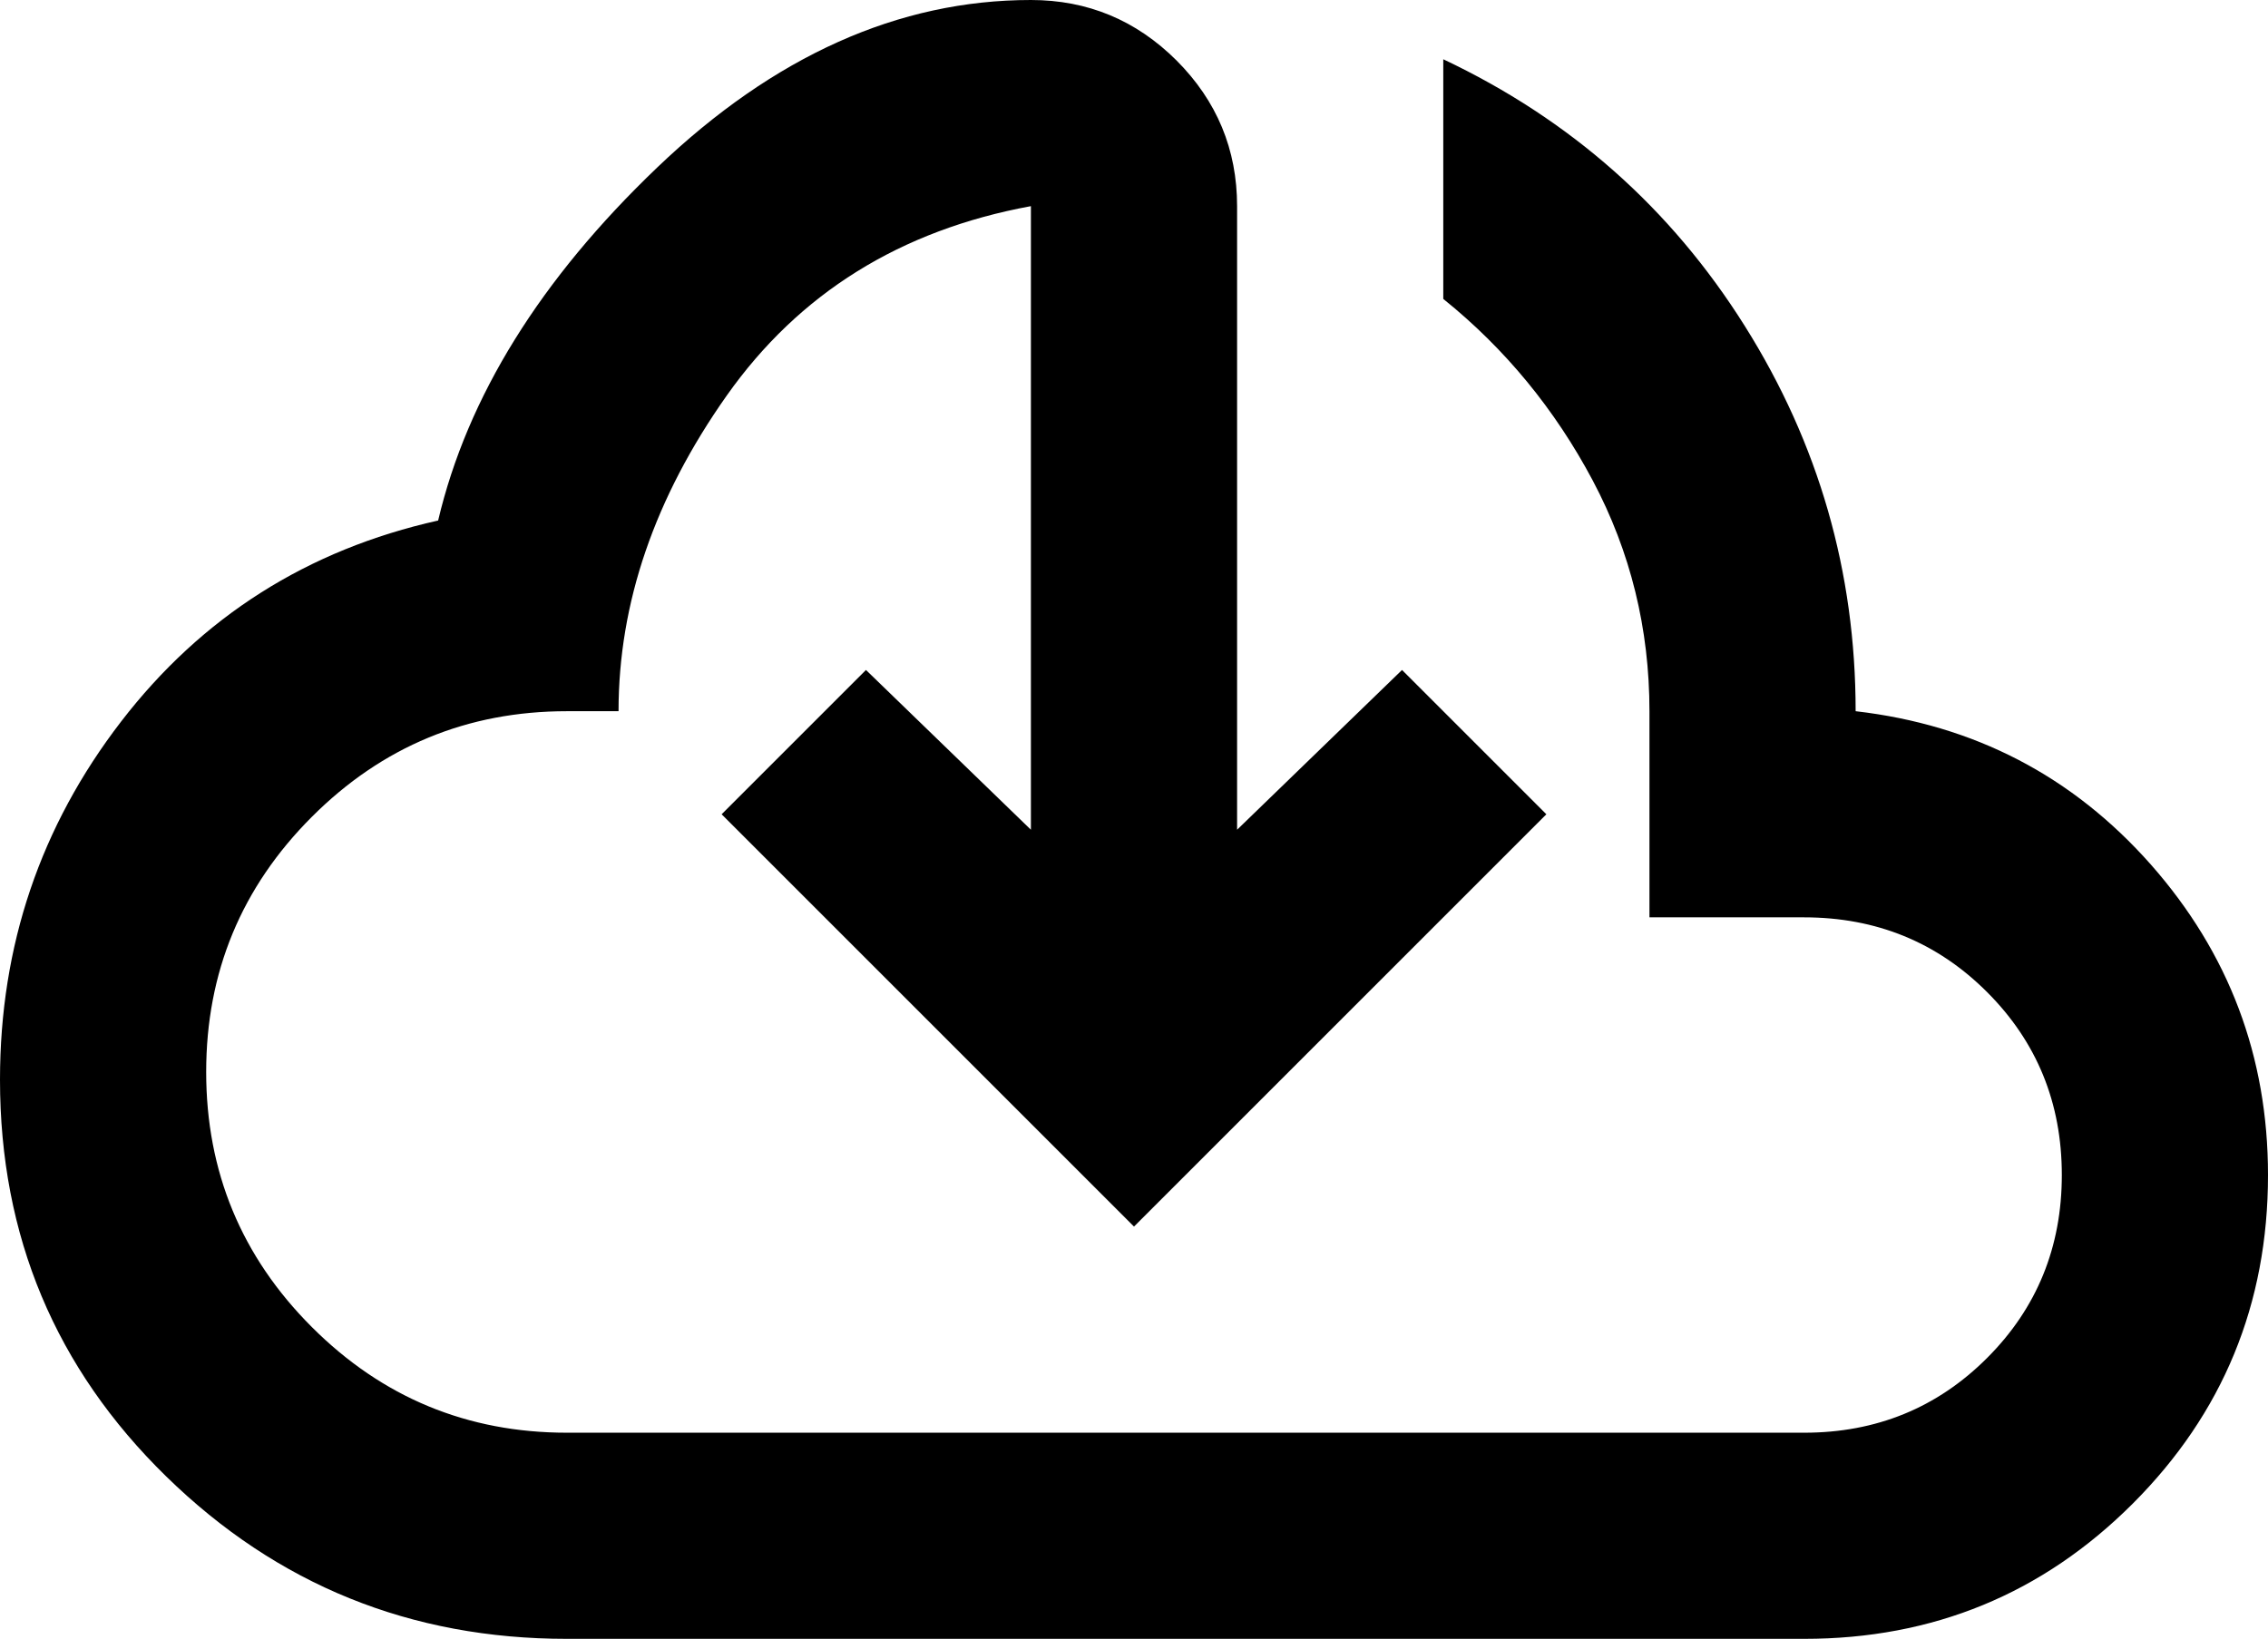 <svg width="22" height="16" viewBox="0 0 22 16" fill="none" xmlns="http://www.w3.org/2000/svg">
<path d="M5.5 15.9C3.983 15.9 2.688 15.375 1.613 14.325C0.538 13.275 0 11.992 0 10.475C0 9.175 0.392 8.017 1.175 7C1.958 5.983 2.983 5.333 4.25 5.05C4.533 3.85 5.242 2.708 6.375 1.625C7.508 0.542 8.717 0 10 0C10.55 0 11.021 0.196 11.413 0.587C11.804 0.979 12 1.45 12 2V8.05L13.6 6.5L15 7.9L11 11.9L7 7.9L8.4 6.5L10 8.05V2C8.733 2.233 7.75 2.846 7.05 3.837C6.35 4.829 6 5.85 6 6.9H5.5C4.533 6.9 3.708 7.242 3.025 7.925C2.342 8.608 2 9.433 2 10.4C2 11.367 2.342 12.192 3.025 12.875C3.708 13.558 4.533 13.9 5.5 13.9H17.5C18.2 13.9 18.792 13.658 19.275 13.175C19.758 12.692 20 12.1 20 11.4C20 10.7 19.758 10.108 19.275 9.625C18.792 9.142 18.2 8.9 17.5 8.9H16V6.9C16 6.1 15.817 5.354 15.45 4.662C15.083 3.971 14.6 3.383 14 2.9V0.575C15.233 1.158 16.208 2.021 16.925 3.163C17.642 4.304 18 5.55 18 6.9C19.15 7.033 20.104 7.529 20.863 8.387C21.621 9.246 22 10.25 22 11.4C22 12.65 21.563 13.713 20.688 14.588C19.813 15.463 18.75 15.9 17.5 15.9H5.5Z" fill="black"/>
</svg>
